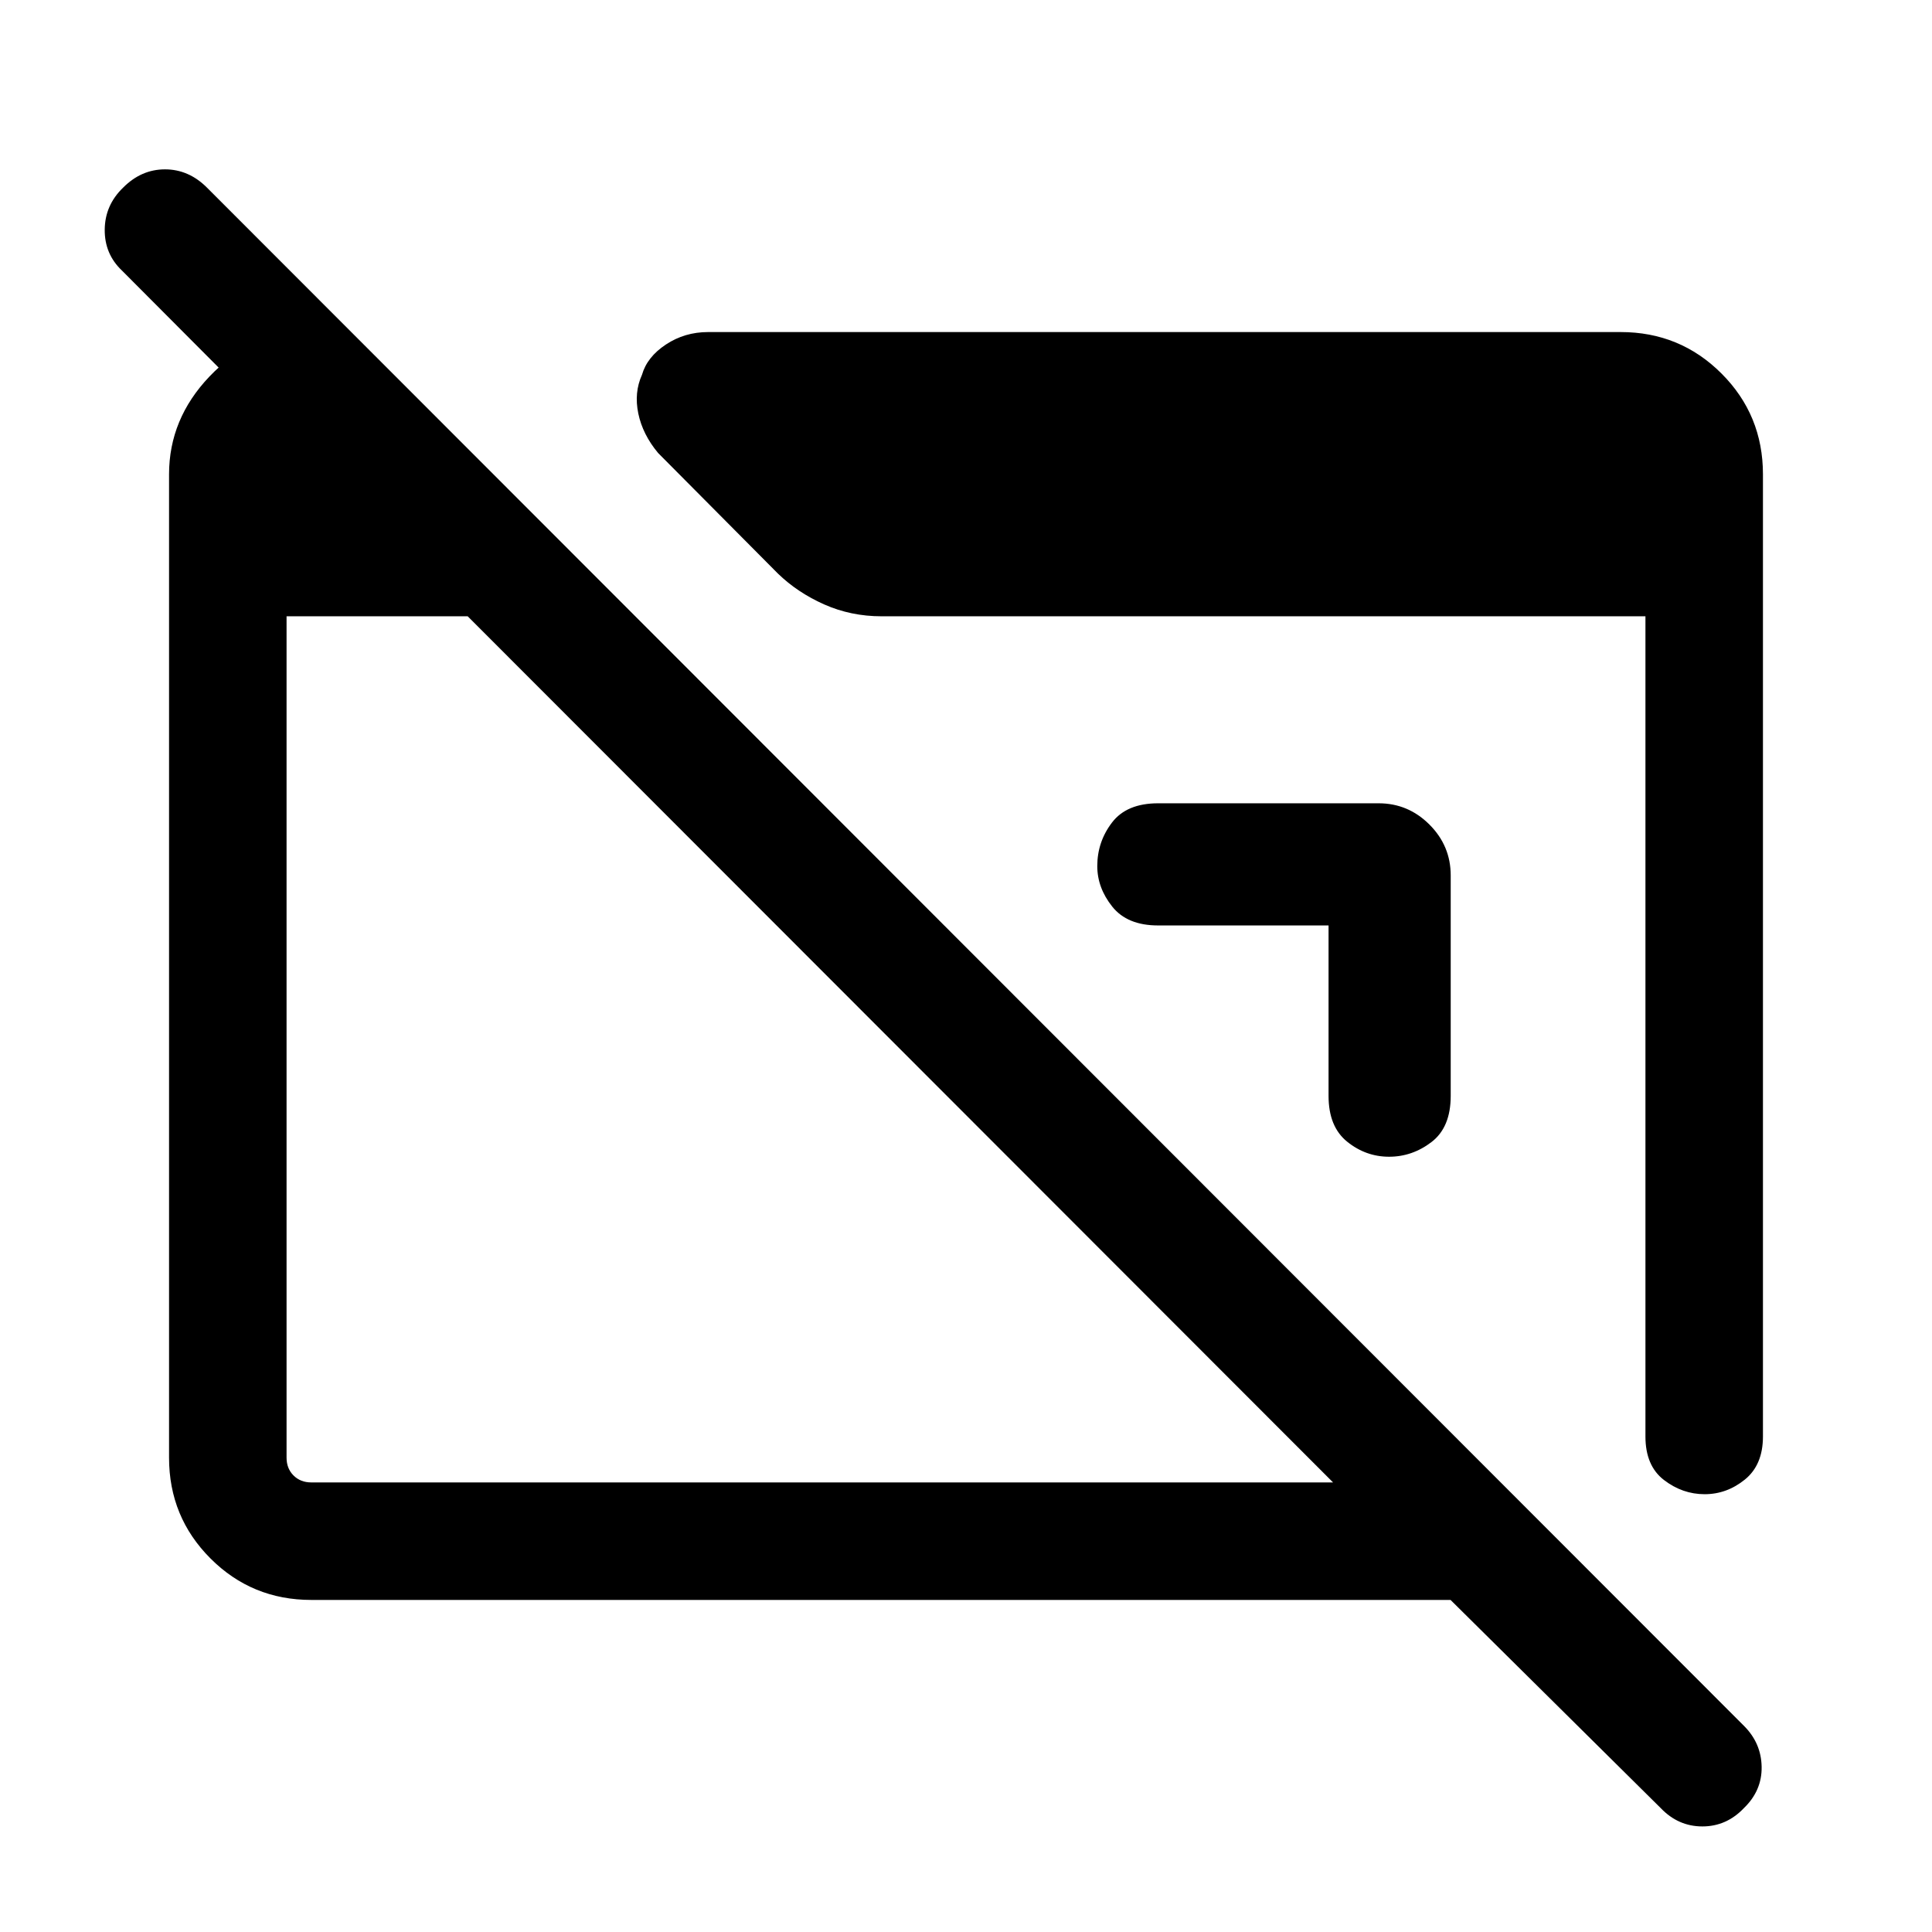 <svg xmlns="http://www.w3.org/2000/svg" height="48" viewBox="0 -960 960 960" width="48"><path d="M154.69-165q-29.5 0-50.09-20.6Q84-206.19 84-235.69v-488.62q0-27.55 20.1-48.62Q124.19-794 151.69-795H174v83.23L60.62-825.54q-8.7-8.24-8.58-20.39.12-12.15 9.14-20.84 9.02-9.08 20.81-9.08 11.78 0 20.86 9.08l763.61 764.23q8.69 8.6 8.89 20.46.19 11.85-8.84 20.54-8.64 9.08-20.61 9.08-11.98 0-20.67-9.08L720.77-165H154.69Zm0-58.39h507.7l-430-430.38h-90v418.08q0 5.38 3.46 8.84t8.84 3.46ZM876-724.31v478.08q0 14.15-8.99 21.42-8.98 7.27-20 7.27-11.01 0-20.2-7.06-9.2-7.06-9.2-21.63v-407.54H438q-15.17 0-28.45-5.89-13.28-5.9-23.01-15.34L327-734.92q-7.66-9.17-9.83-19.6-2.17-10.42 1.83-19.25 2.53-8.85 11.88-15.04 9.35-6.19 20.97-6.19h453.46q29.5 0 50.09 20.6 20.6 20.59 20.6 50.09ZM720.85-525v109.54q0 15.63-9.54 22.93-9.54 7.3-21.09 7.3t-20.81-7.46q-9.26-7.45-9.26-22.77v-84.69h-84.69q-15.32 0-22.77-9.34-7.46-9.34-7.46-20.16 0-12.04 7.3-21.62 7.3-9.58 22.93-9.58H685q14.72 0 25.28 10.57 10.57 10.56 10.57 25.28Z"/></svg>